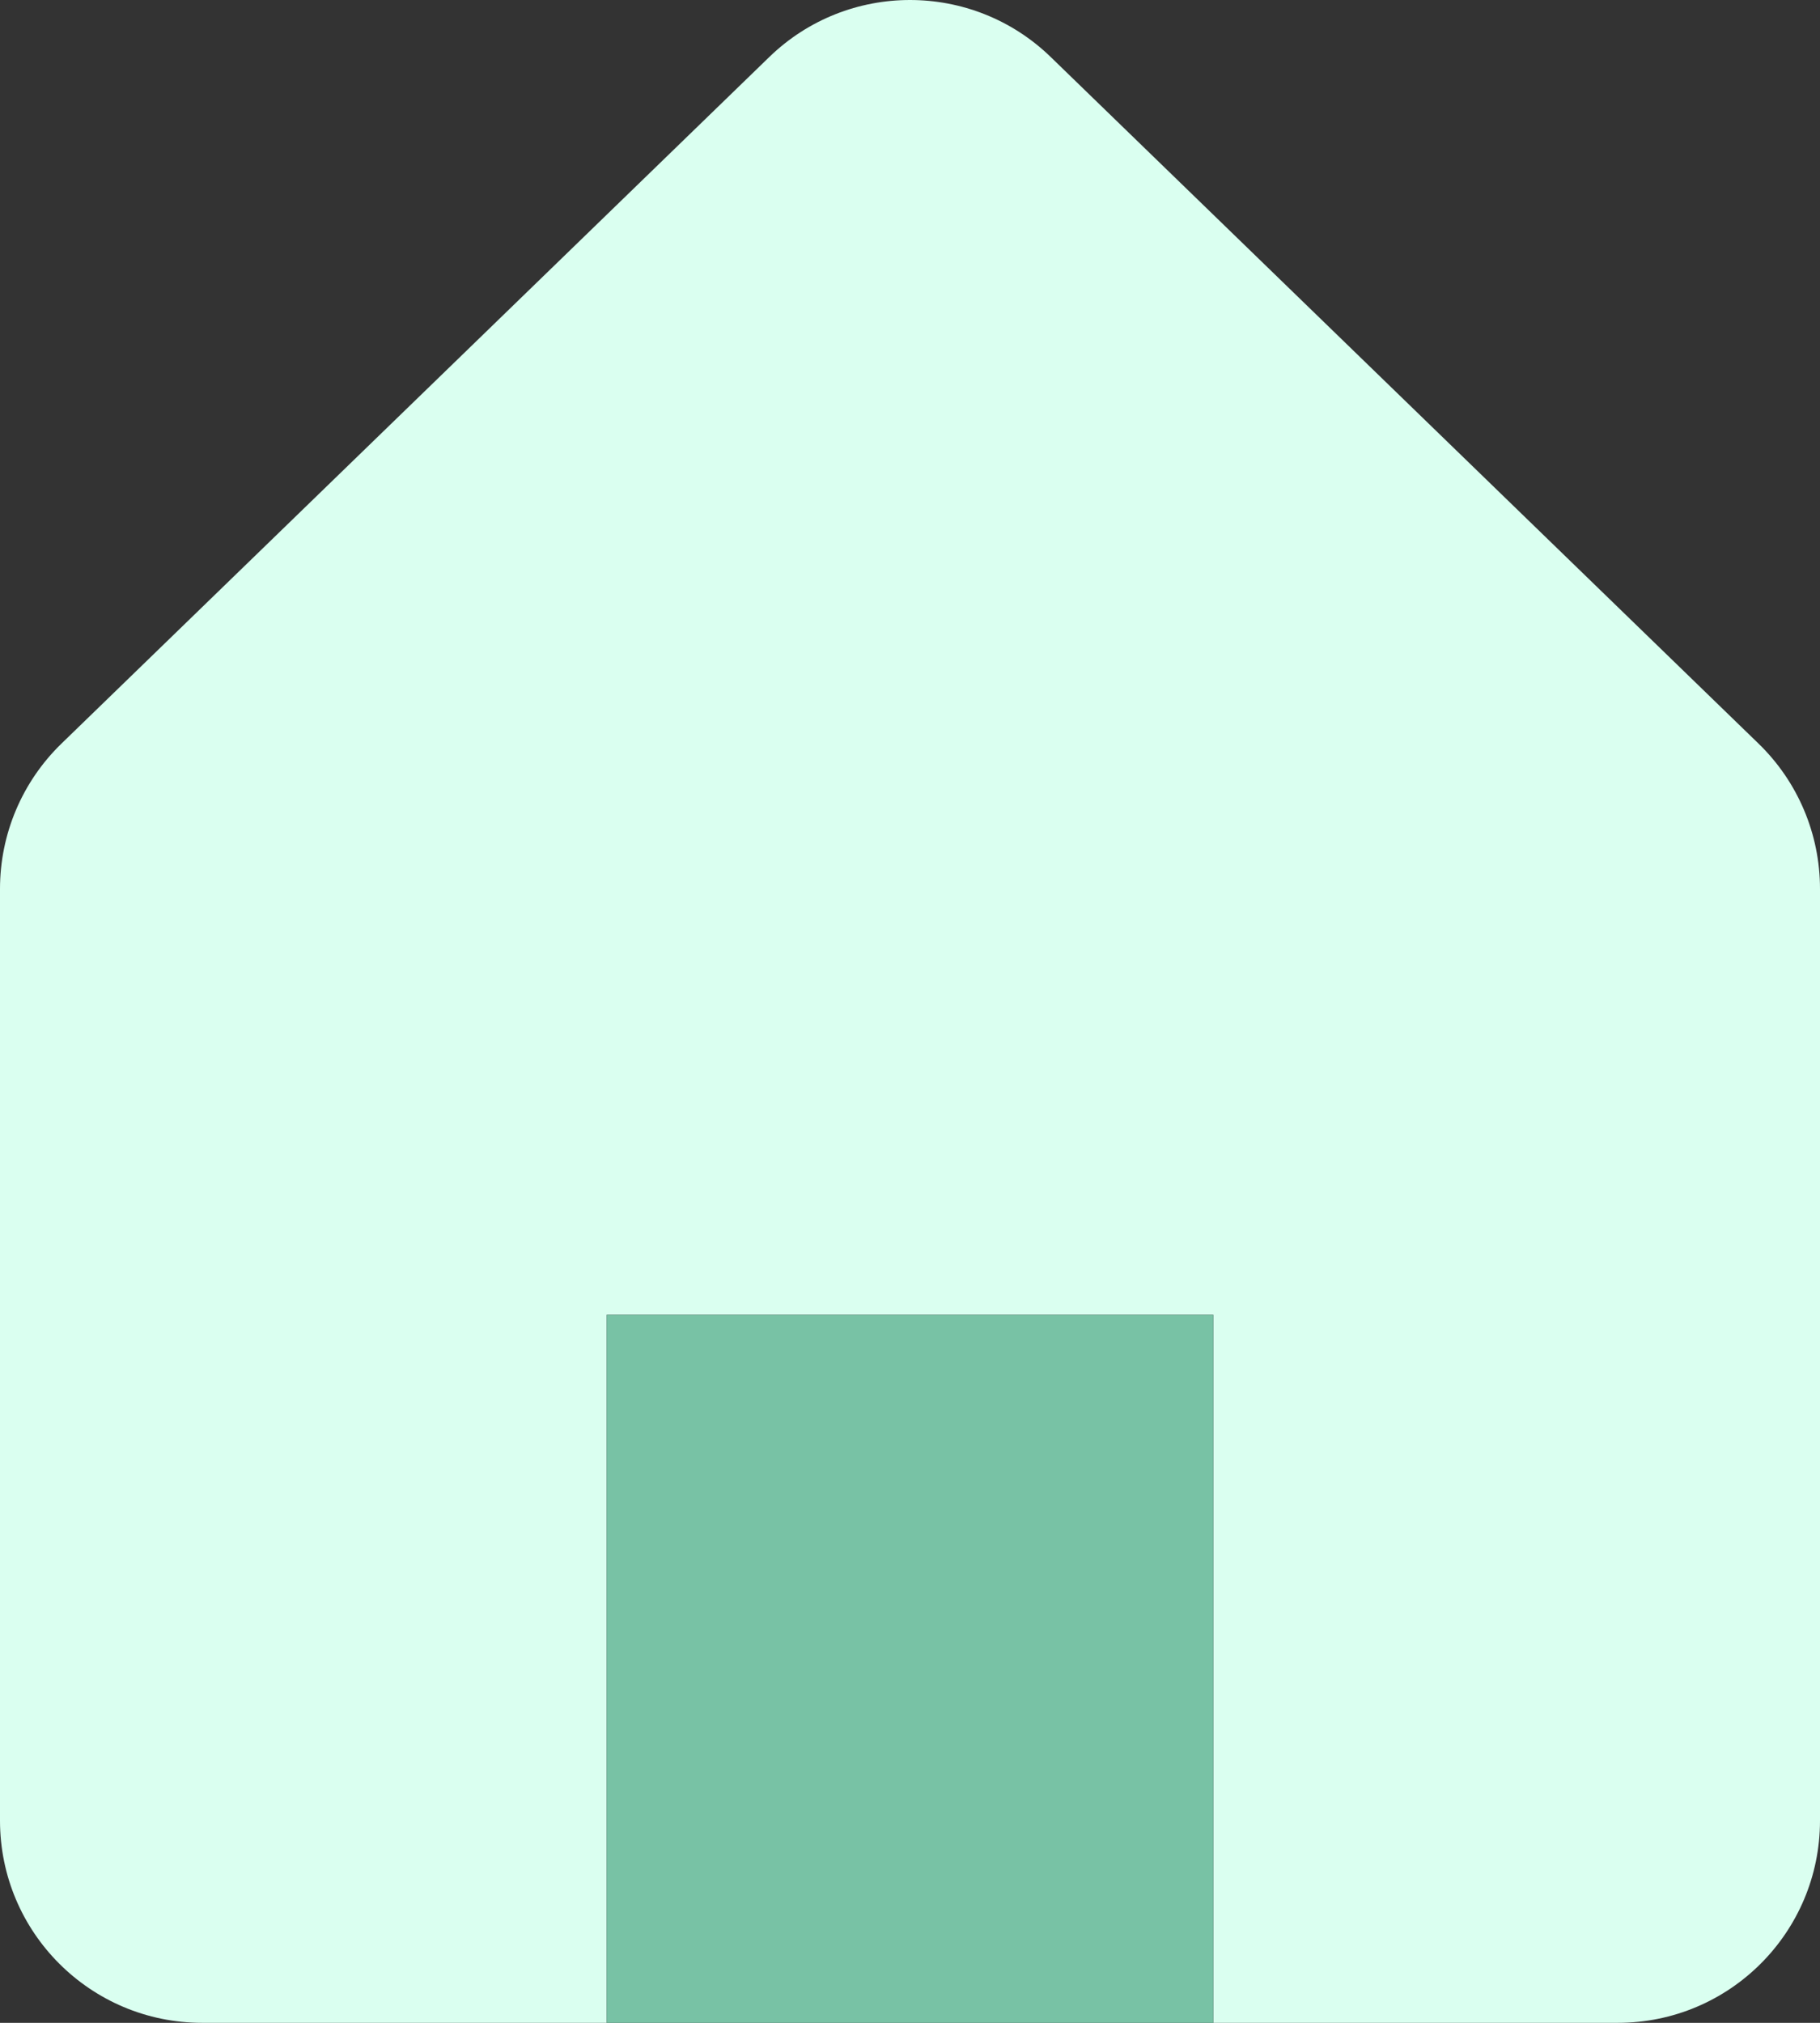 <svg width="18" height="20" viewBox="0 0 18 20" fill="none" xmlns="http://www.w3.org/2000/svg">
<rect x="0" y="0" width="18" height="20" fill="#333333" stroke="none"/>
<path fill-rule="evenodd" clip-rule="evenodd" d="M2 20H16C17.105 20 18 19.105 18 18V8.788C18 8.247 17.781 7.729 17.392 7.352L10.392 0.564C9.617 -0.188 8.383 -0.188 7.608 0.564L0.608 7.352C0.219 7.729 0 8.247 0 8.788V18C0 19.105 0.895 20 2 20ZM12 13H6V20H12V13Z" fill="#DAFFF0"/>
<path d="M6 13H12V20H6V13Z" fill="#78C2A5"/>
</svg>
